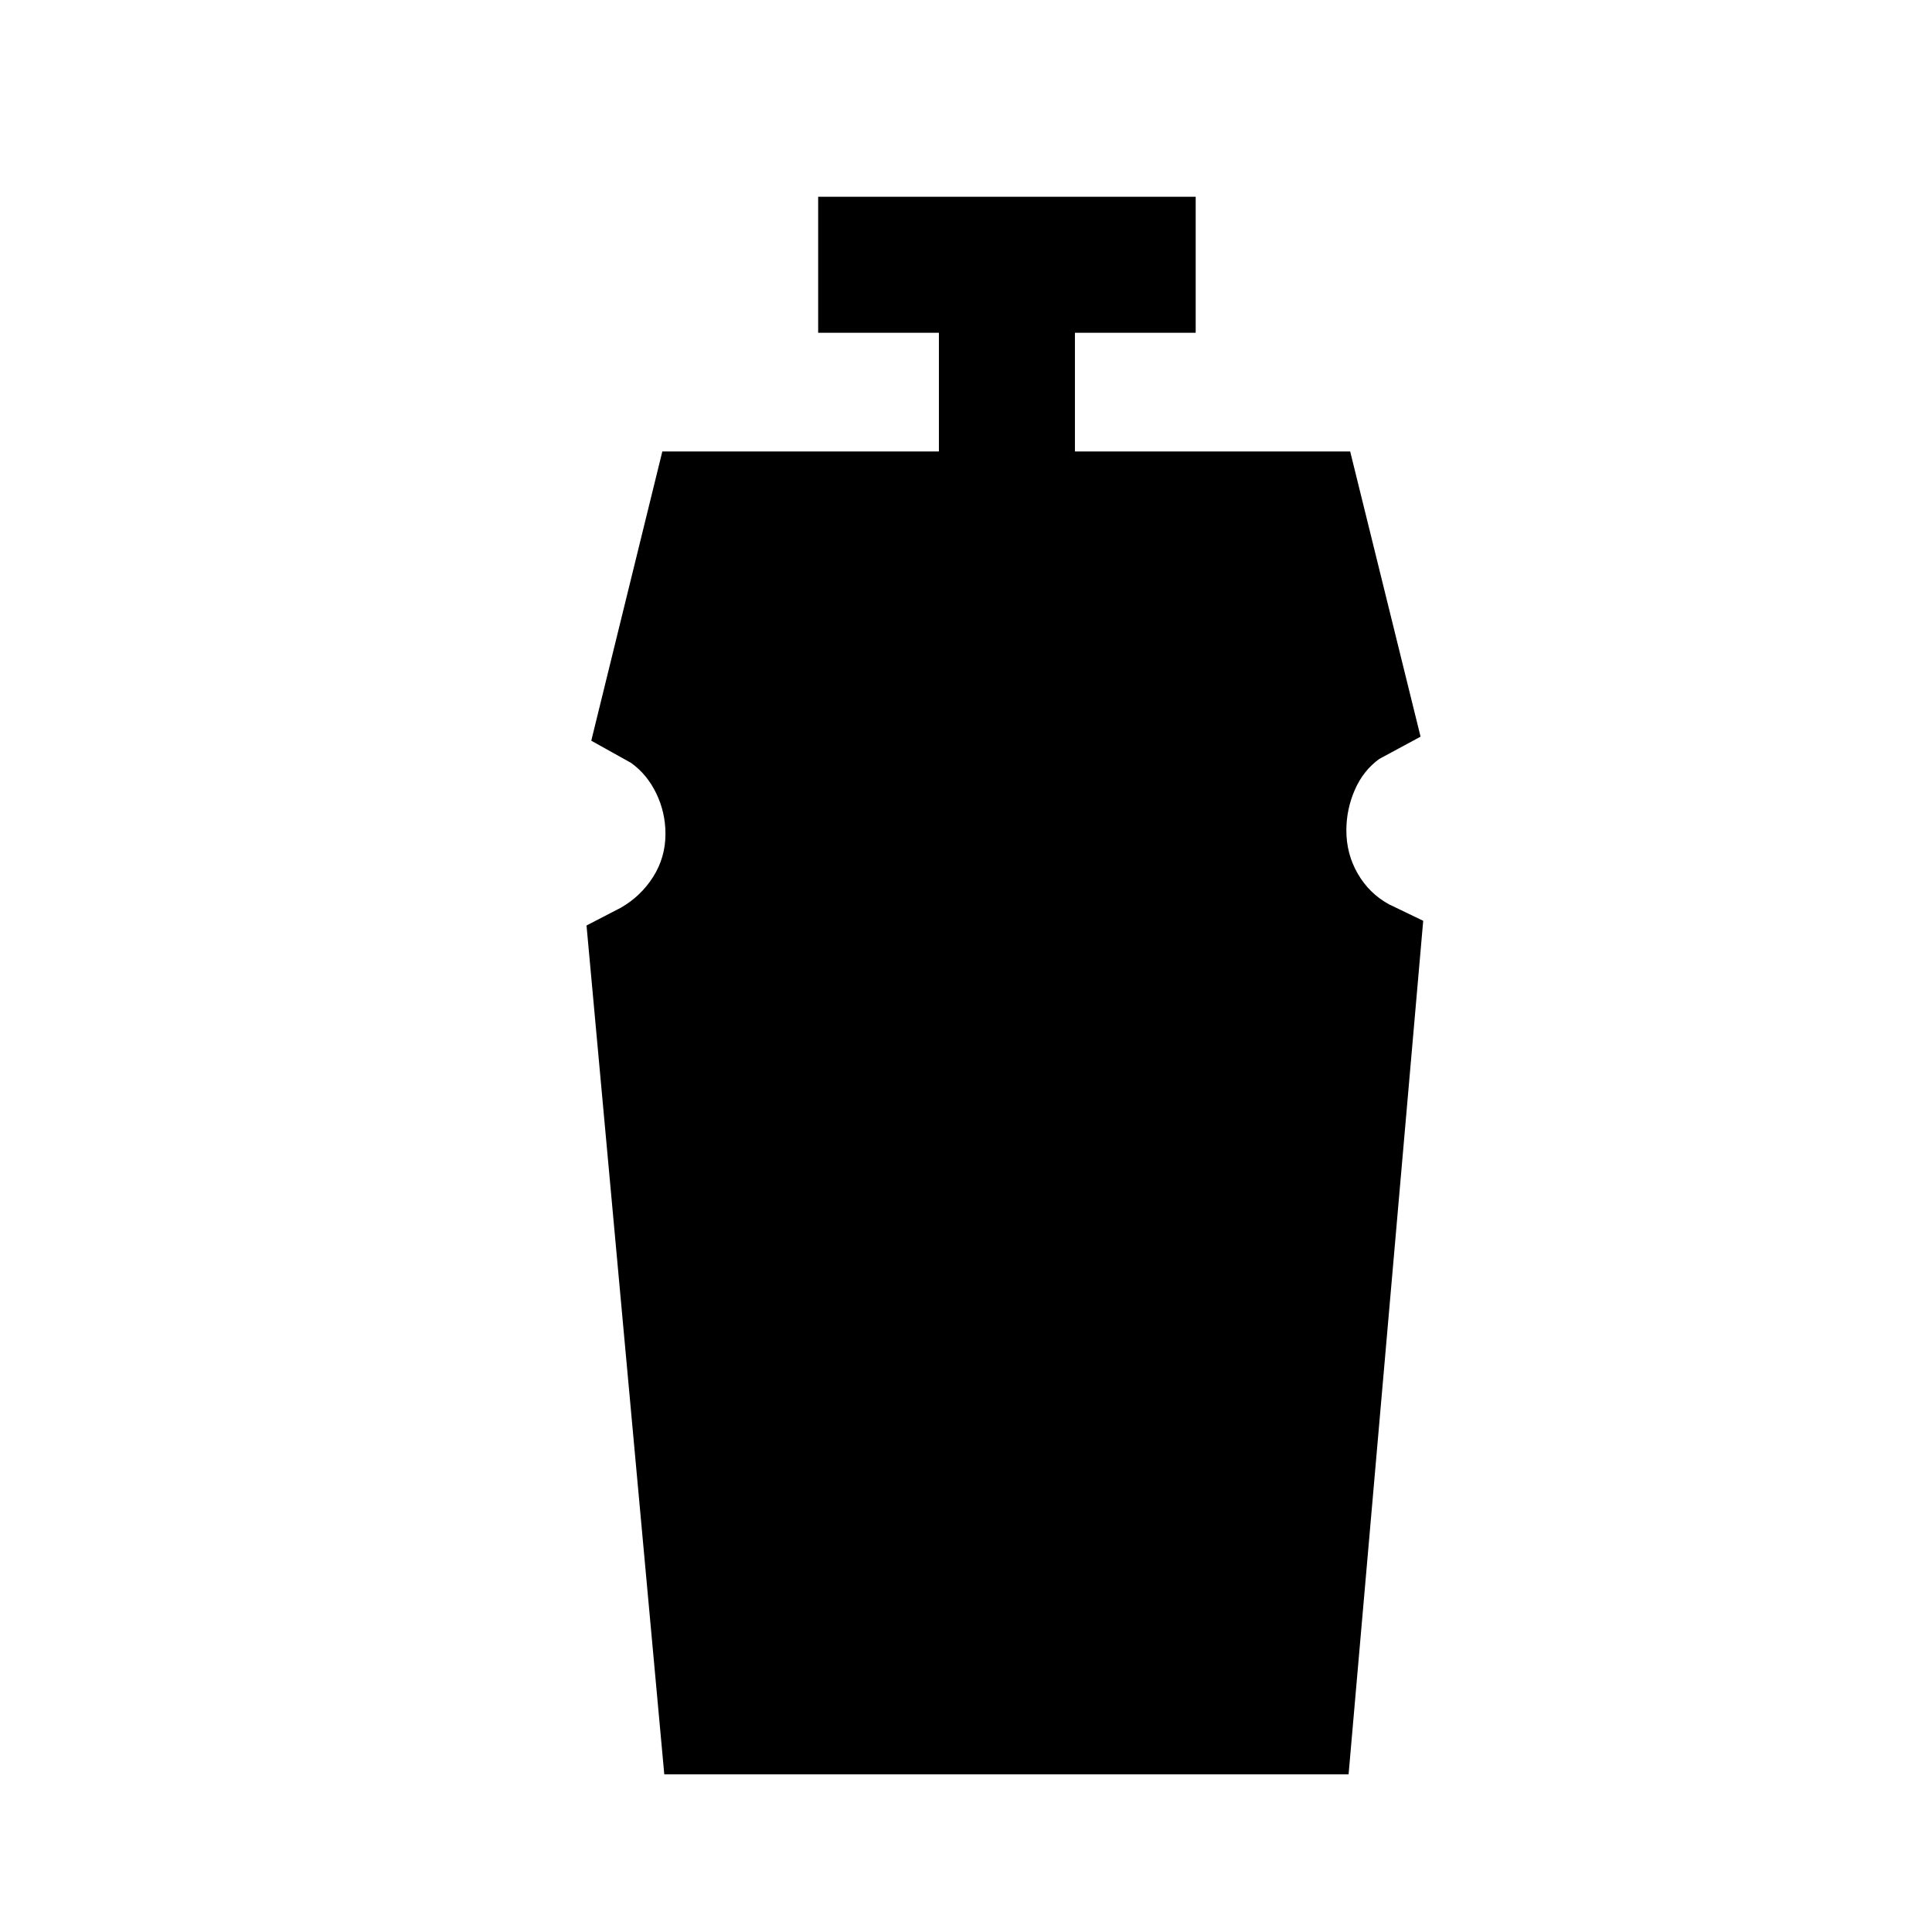 <svg xmlns="http://www.w3.org/2000/svg" height="40" viewBox="0 96 960 960" width="40"><path d="m330.078 977.665-38.64-421.793 17.025-8.82q9.995-5.719 16.1-15.369 6.105-9.65 6.105-21.348 0-10.566-4.538-20.028-4.539-9.462-12.513-15.206l-19.82-11.051 35.307-143.715h137.435V261.36h-60v-67.588h187.588v67.588h-60v58.975h136.769L705.87 462.05l-20.487 11.051q-7.974 5.744-12.179 15.373-4.206 9.628-4.206 20.18 0 11.682 5.68 21.502 5.68 9.819 15.475 15.178l17.025 8.205-37.076 424.126H330.078Z"/></svg>